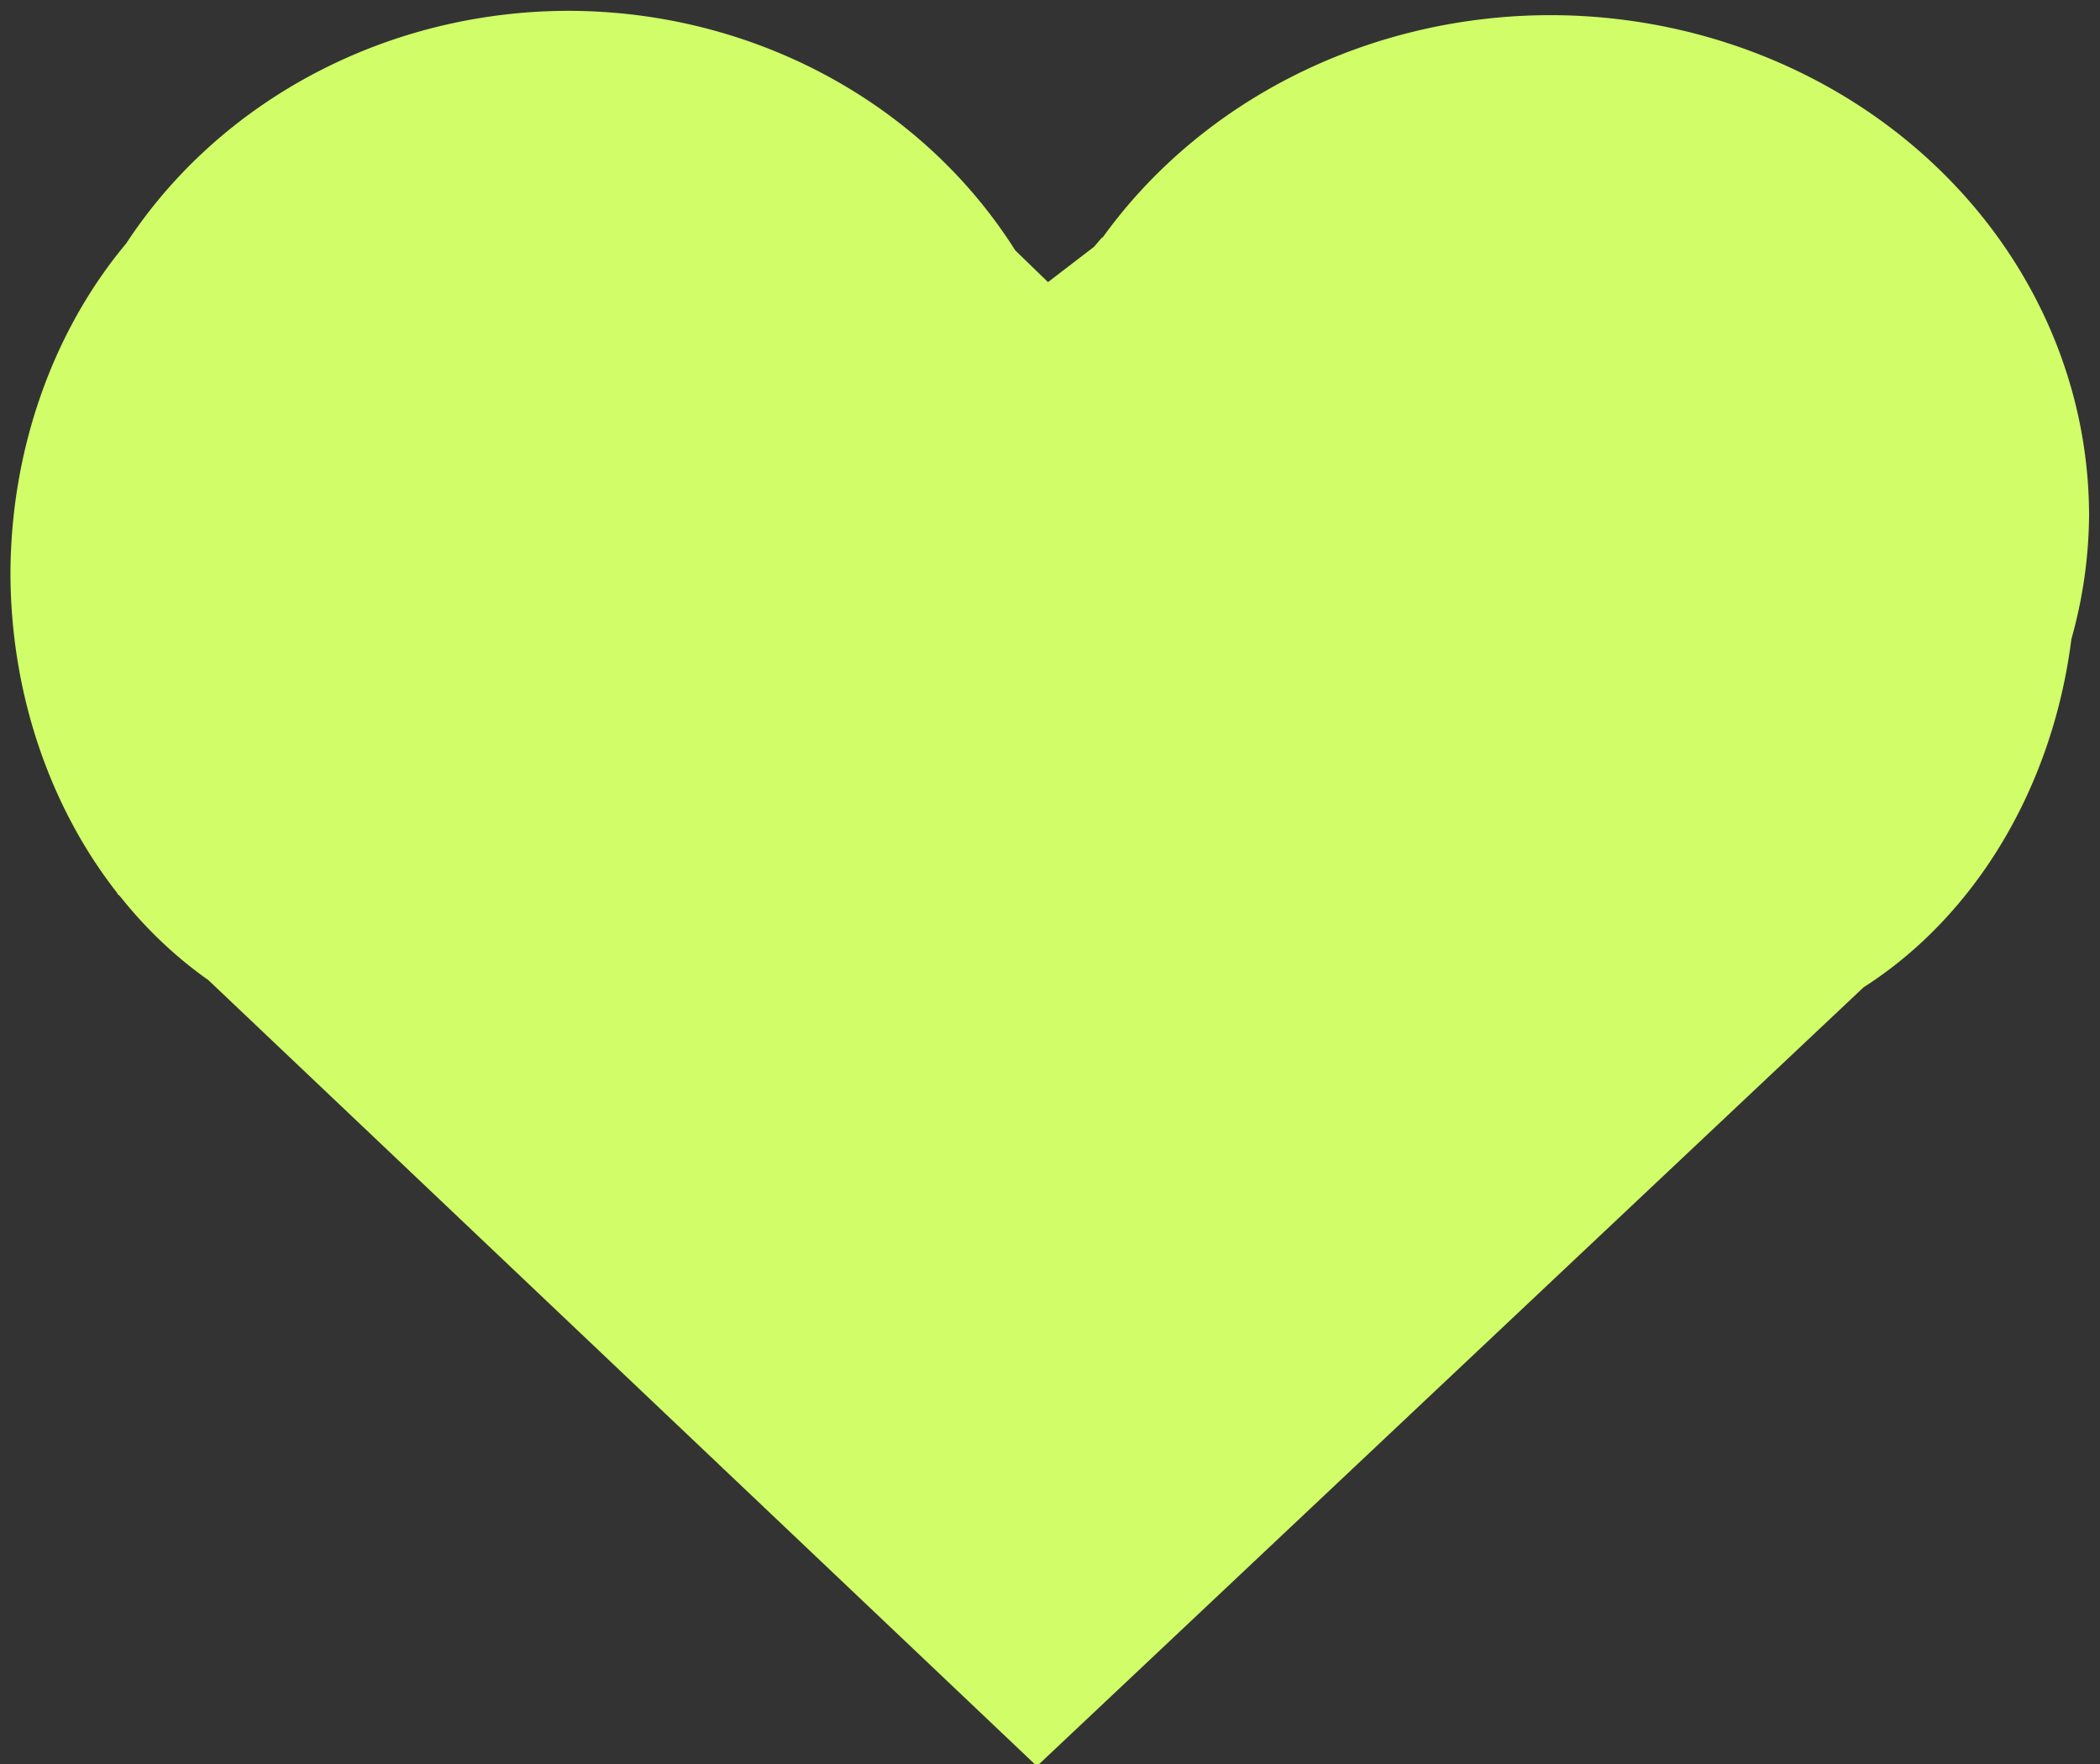<?xml version="1.0" encoding="UTF-8" standalone="no"?>
<!-- Created with Inkscape (http://www.inkscape.org/) -->

<svg
   width="148.81"
   height="125"
   viewBox="0 0 39.373 33.073"
   version="1.1"
   id="svg1"
   inkscape:export-filename="black_heart.svg"
   inkscape:export-xdpi="96"
   inkscape:export-ydpi="96"
   sodipodi:docname="green_heart.svg"
   inkscape:version="1.4 (86a8ad7, 2024-10-11)"
   xmlns:inkscape="http://www.inkscape.org/namespaces/inkscape"
   xmlns:sodipodi="http://sodipodi.sourceforge.net/DTD/sodipodi-0.dtd"
   xmlns="http://www.w3.org/2000/svg"
   xmlns:svg="http://www.w3.org/2000/svg">
  <rect x="0" y="0" width="39.373" height="33.073" fill="#333333" stroke="none"/>
  <sodipodi:namedview
     id="namedview1"
     pagecolor="#ffffff"
     bordercolor="#000000"
     borderopacity="0.25"
     inkscape:showpageshadow="2"
     inkscape:pageopacity="0.0"
     inkscape:pagecheckerboard="0"
     inkscape:deskcolor="#d1d1d1"
     inkscape:document-units="mm"
     inkscape:zoom="3.4433224"
     inkscape:cx="56.340934"
     inkscape:cy="42.836535"
     inkscape:window-width="1920"
     inkscape:window-height="991"
     inkscape:window-x="-9"
     inkscape:window-y="-9"
     inkscape:window-maximized="1"
     inkscape:current-layer="layer1">
    <inkscape:page
       x="0"
       y="0"
       width="39.373"
       height="33.073"
       id="page2"
       margin="0"
       bleed="0" />
  </sodipodi:namedview>
  <defs
     id="defs1" />
  <g
     inkscape:label="Capa 1"
     inkscape:groupmode="layer"
     id="layer1">
    <path
       id="path73"
       style="fill:#d0fd68;fill-opacity:1;stroke-width:0.153"
       d="M 10.654,0.203 A 9.753,9.183 0 0 0 2.367,4.563 7.667,8.922 0 0 0 0.196,10.752 7.667,8.922 0 0 0 2.2,16.746 l -2.467e-4,0.011 0.052,0.049 a 7.667,8.922 0 0 0 1.656,1.571 L 19.441,33.114 34.939,18.512 A 7.667,8.922 0 0 0 38.836,11.984 10.106,9.387 0 0 0 39.168,9.671 10.106,9.387 0 0 0 29.062,0.284 10.106,9.387 0 0 0 20.655,4.479 L 20.673,4.438 20.515,4.625 19.649,5.289 19.035,4.694 A 9.753,9.183 0 0 0 10.654,0.203 Z" />
  </g>
</svg>
